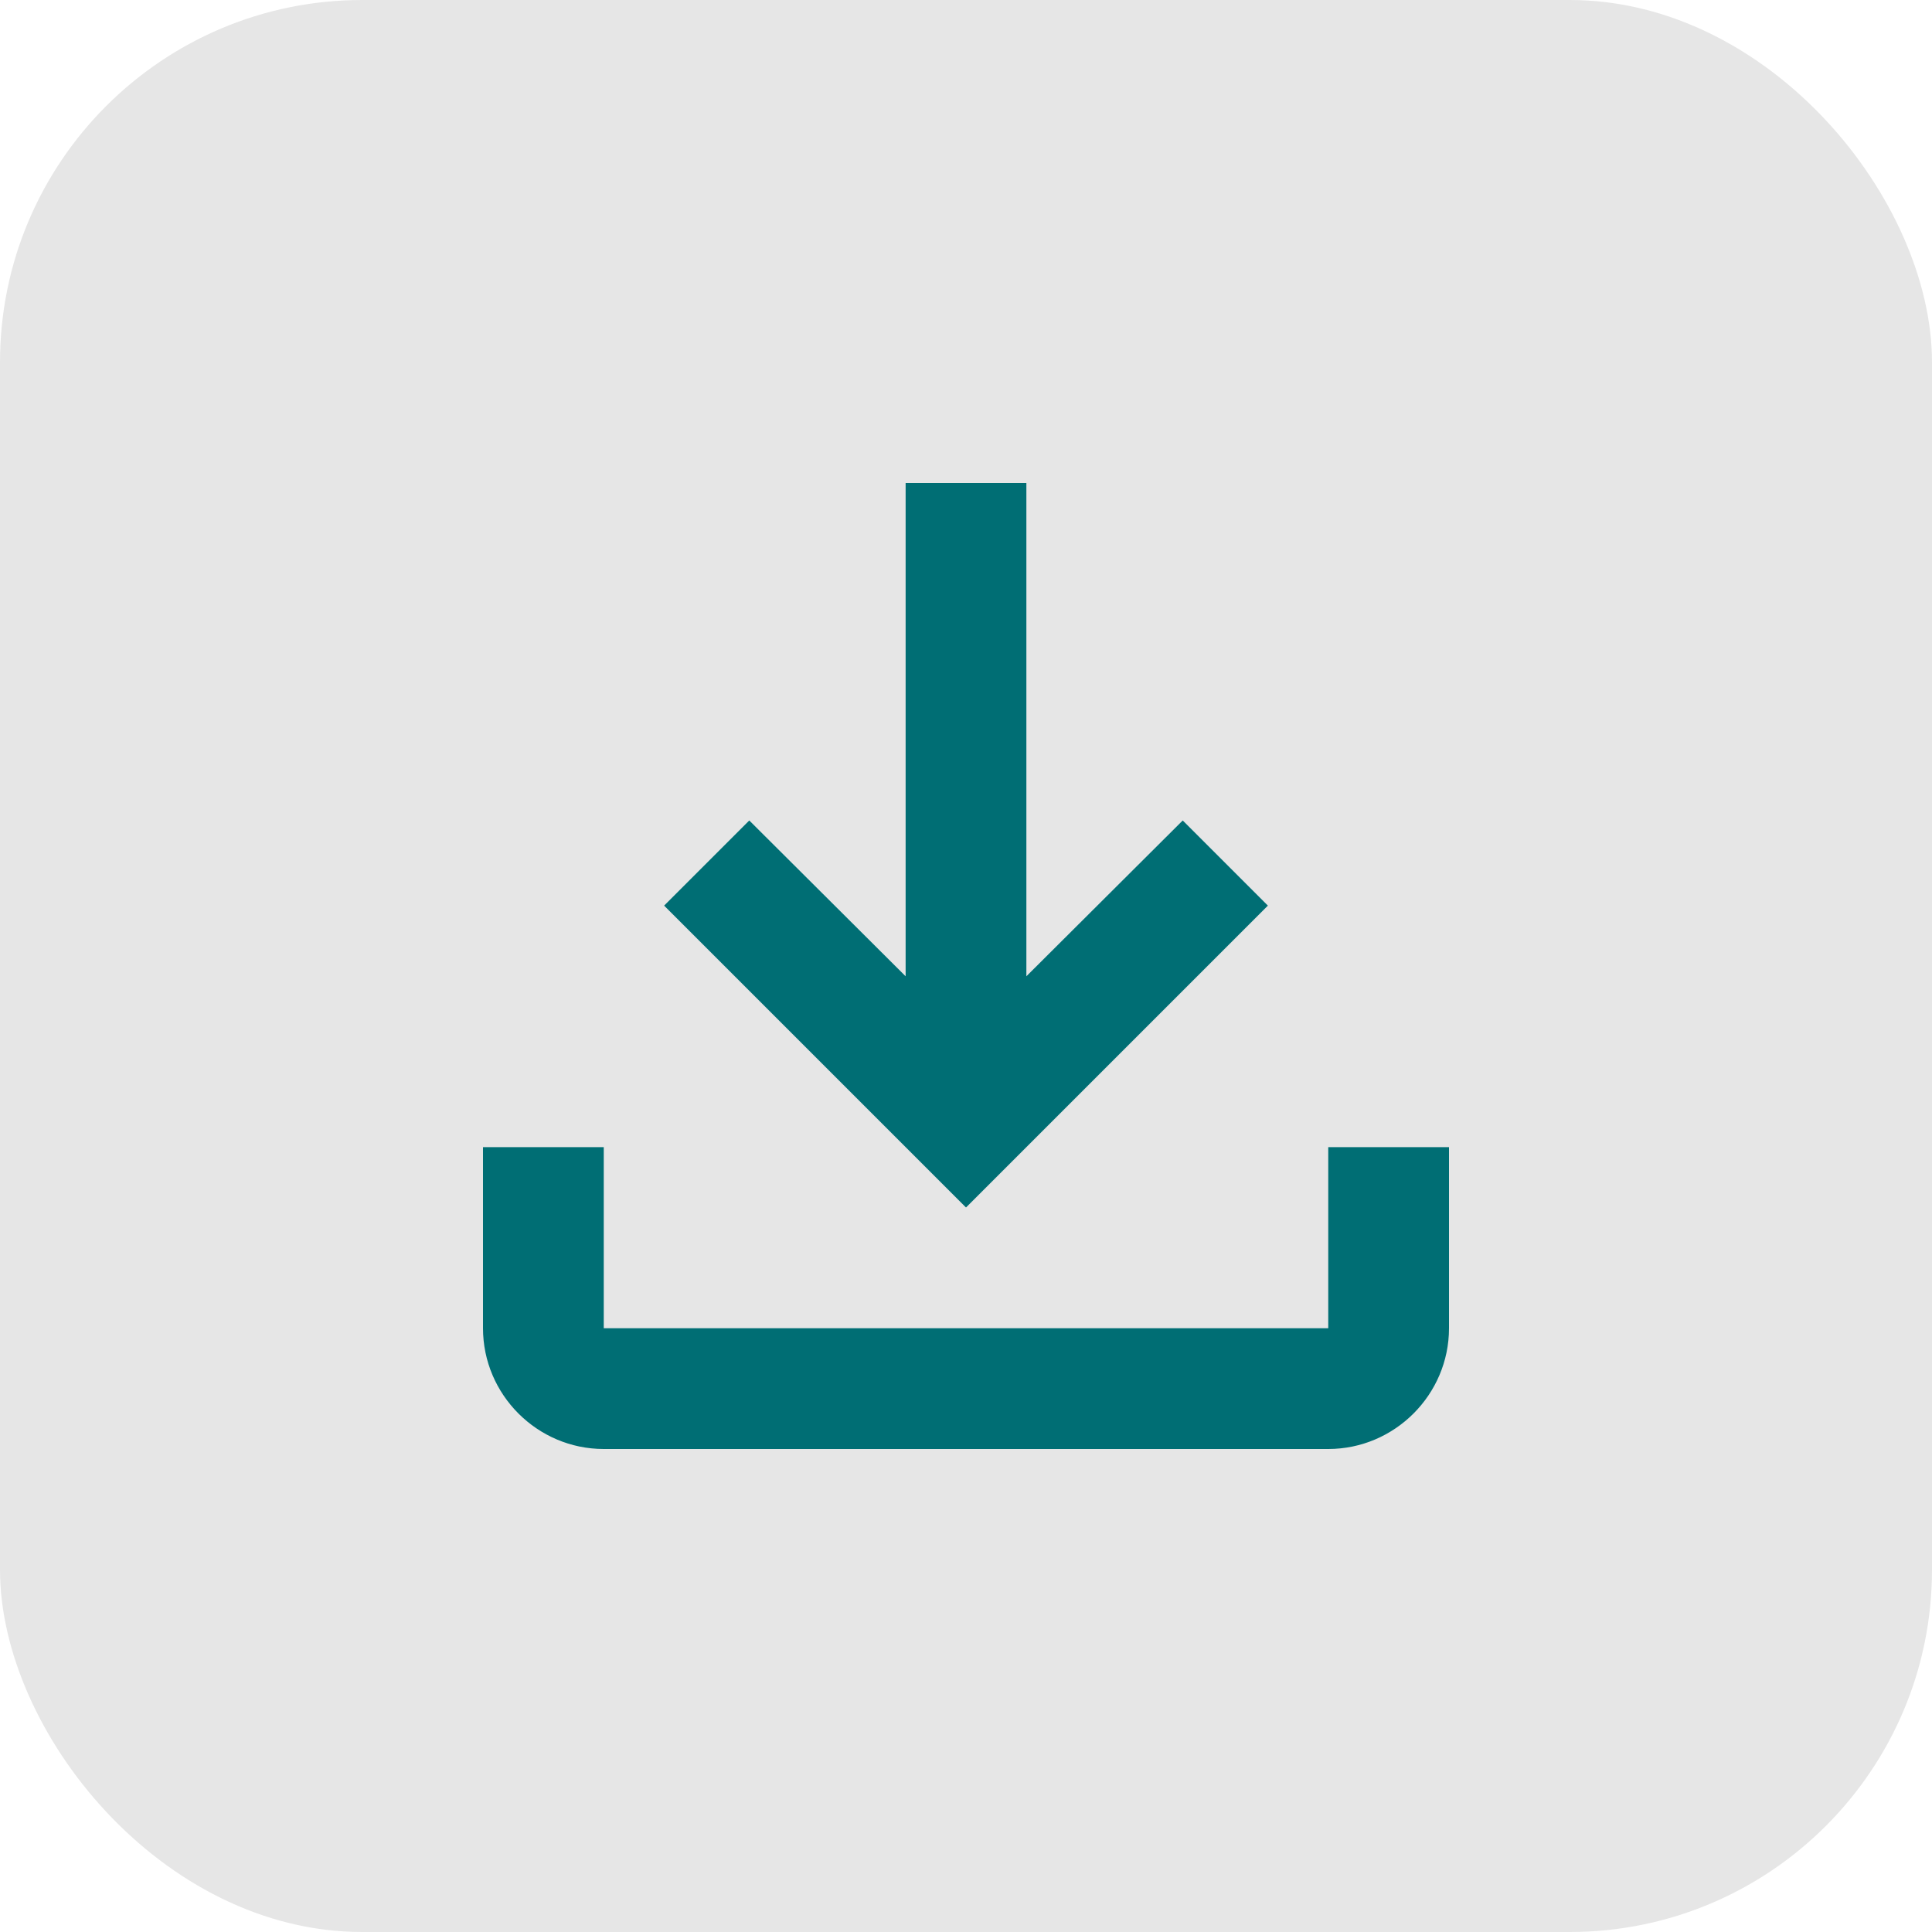 <svg width="28" height="28" viewBox="0 0 28 28" fill="none" xmlns="http://www.w3.org/2000/svg">
    <rect width="28" height="28" rx="5.25" fill="black" fill-opacity="0.1" />
    <path
        d="M19.25 16.625V19.25H8.75V16.625H7V19.25C7 20.212 7.787 21 8.75 21H19.25C20.212 21 21 20.212 21 19.25V16.625H19.25ZM18.375 13.125L17.141 11.891L14.875 14.149V7H13.125V14.149L10.859 11.891L9.625 13.125L14 17.5L18.375 13.125Z"
        fill="#006E74" />
</svg>